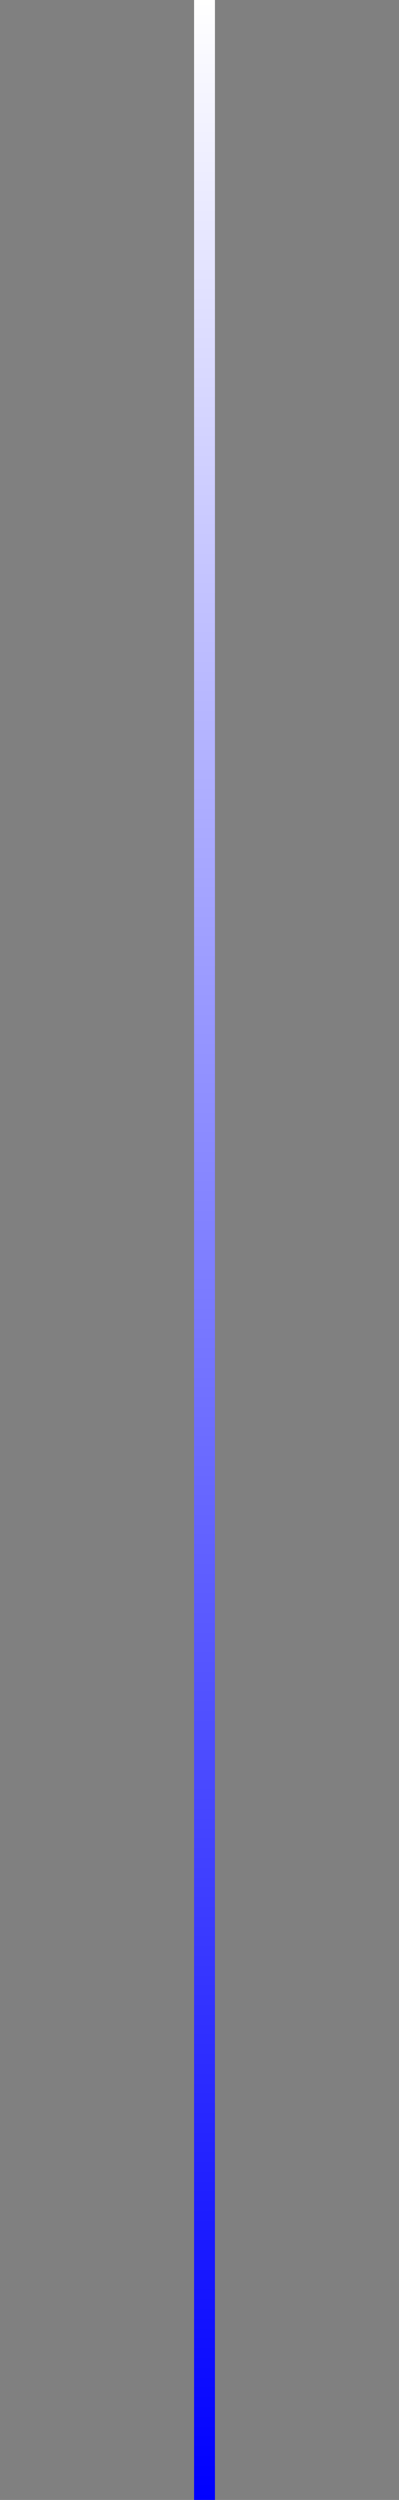 <?xml version="1.0" encoding="utf-8"?>
<!-- Generator: Adobe Illustrator 25.0.1, SVG Export Plug-In . SVG Version: 6.00 Build 0)  -->
<svg version="1.1" id="Layer_1" xmlns="http://www.w3.org/2000/svg" xmlns:xlink="http://www.w3.org/1999/xlink" x="0px" y="0px"
	 viewBox="0 0 95.6 598.4" style="enable-background:new 0 0 95.6 598.4;" xml:space="preserve">
<rect x="0" y="0" width="95.6" height="598.4" fill="#808080" stroke="none"/>
<style type="text/css">
	.st0{fill:none;stroke:url(#SVGID_1_);stroke-width:5;stroke-miterlimit:10;}
</style>
<linearGradient id="SVGID_1_" gradientUnits="userSpaceOnUse" x1="49" y1="-0.349" x2="49" y2="598.101" gradientTransform="matrix(-1 0 0 1 98 0.349)">
	<stop  offset="0" style="stop-color:#FFFFFF"/>
	<stop  offset="1" style="stop-color:#0000FF"/>
</linearGradient>
<line class="st0" x1="49" y1="598.4" x2="49" y2="0"/>
</svg>
